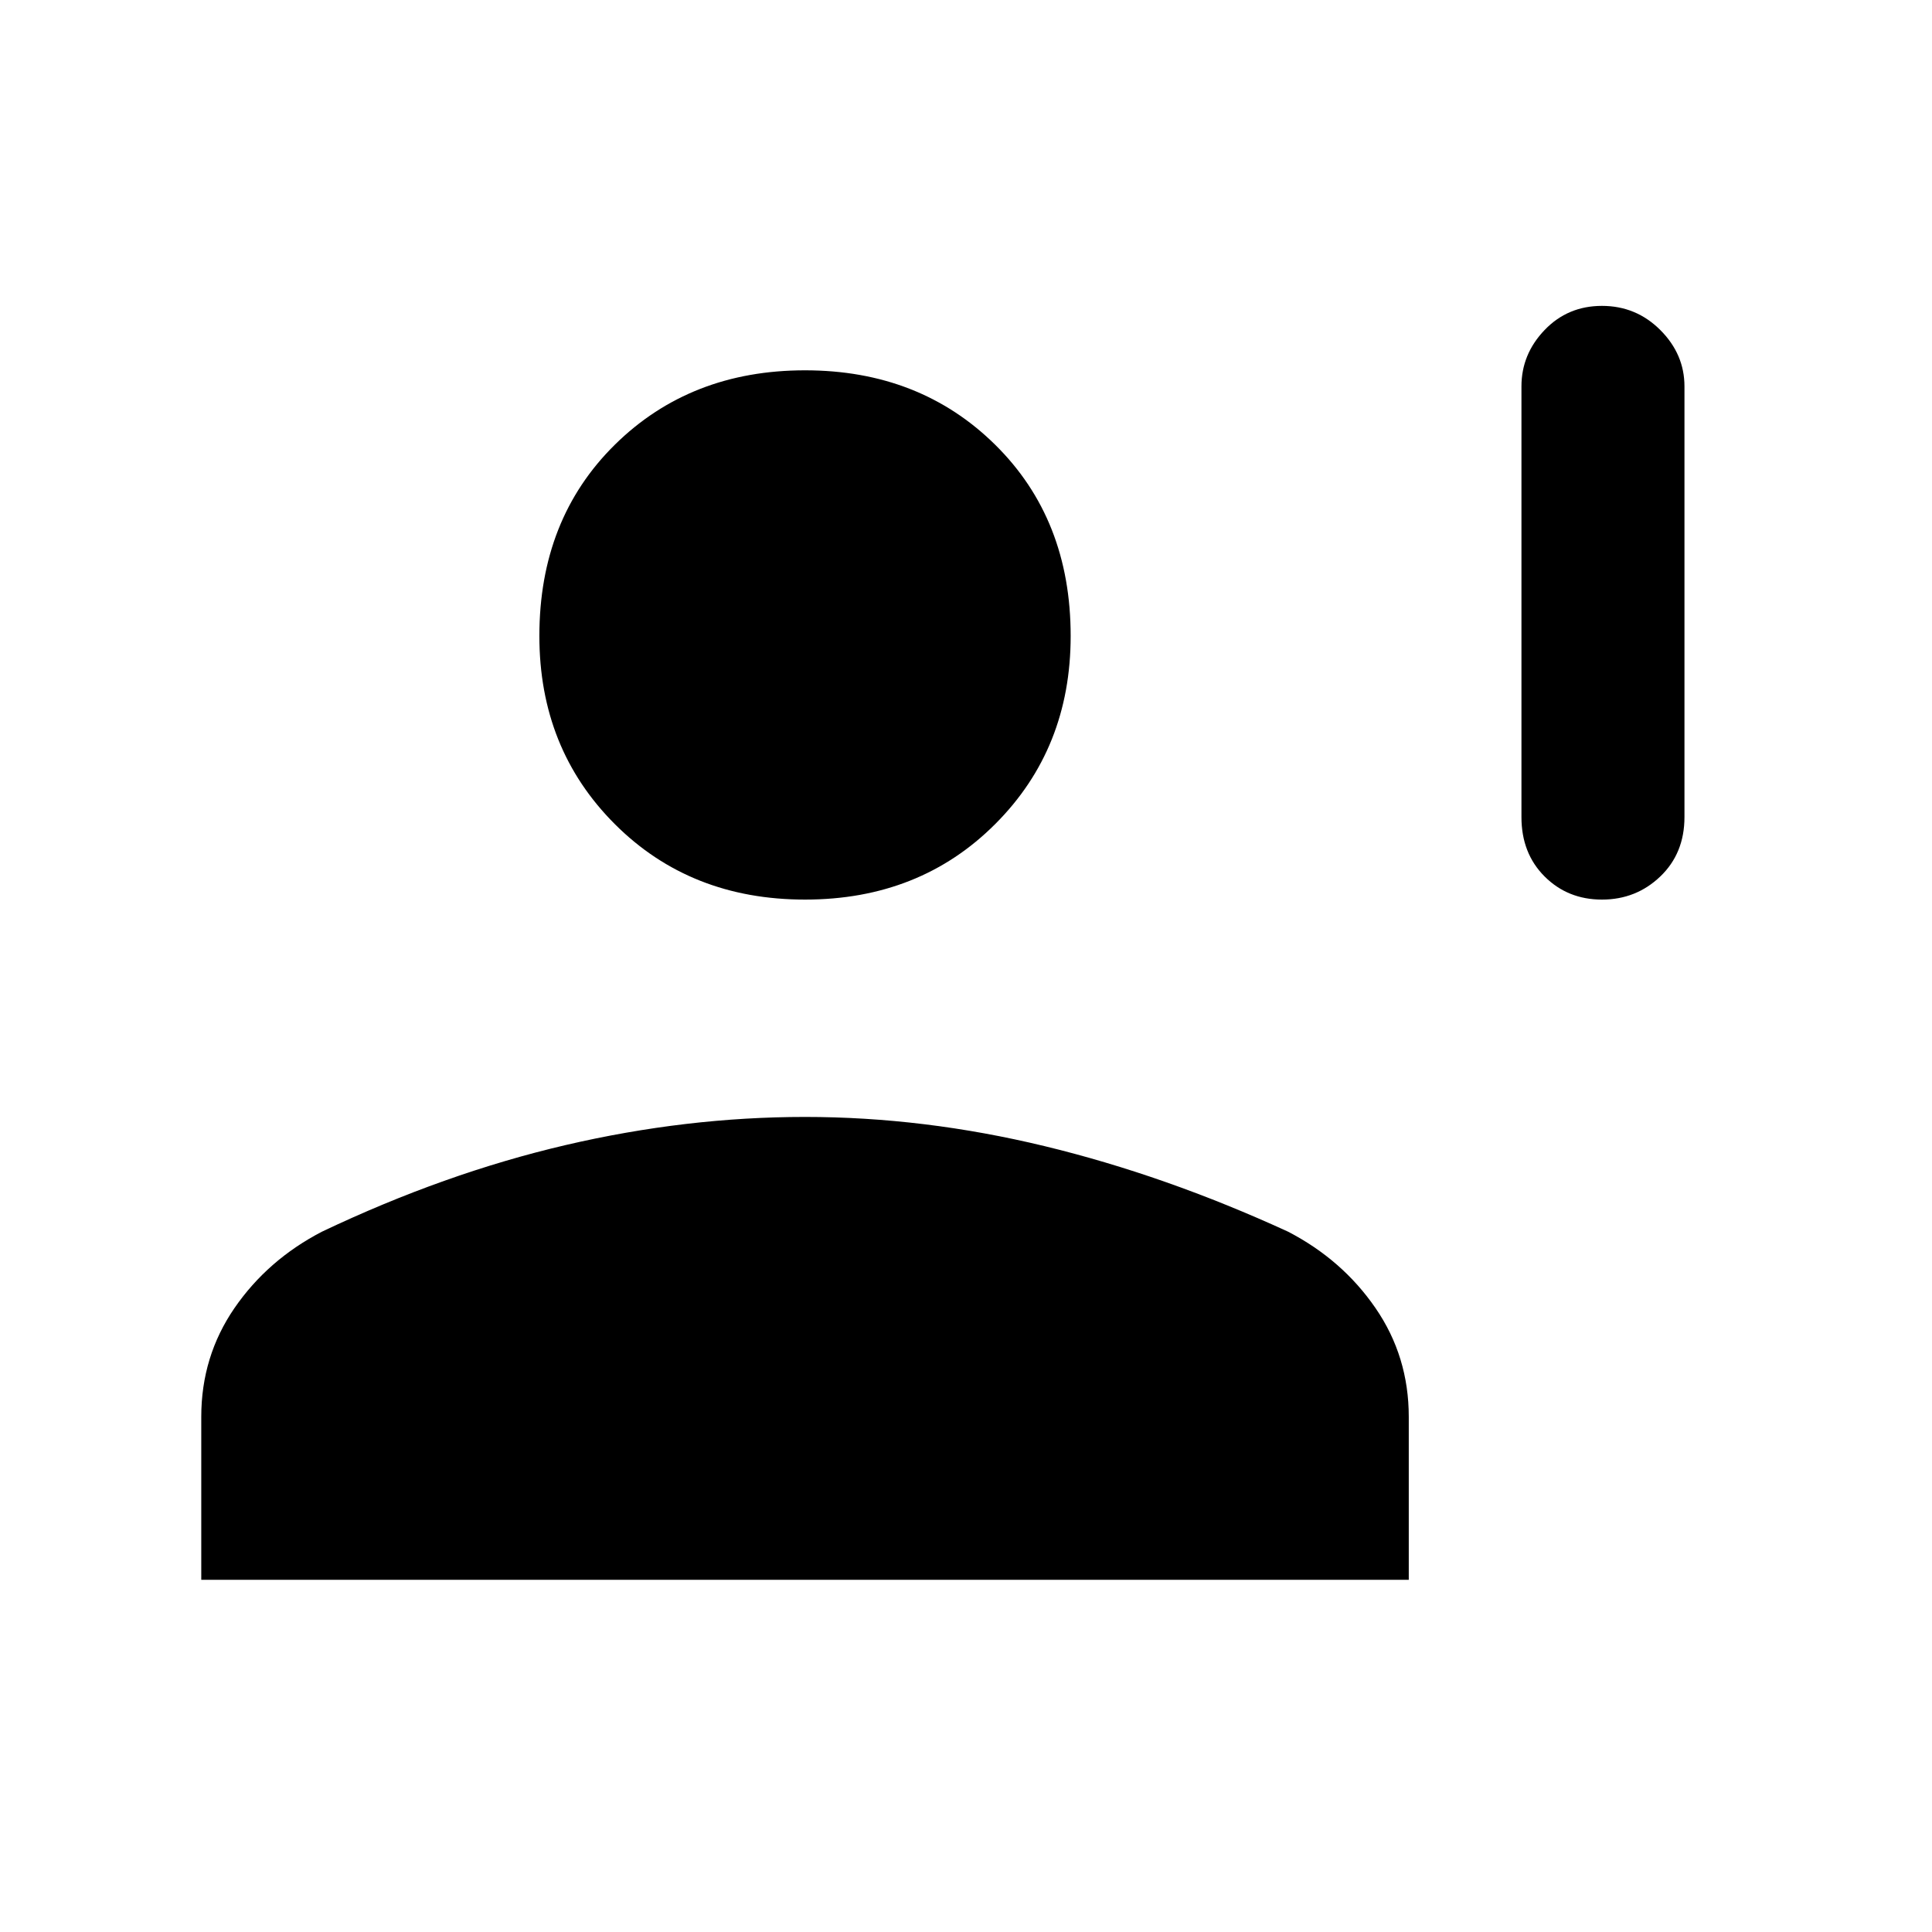<svg xmlns="http://www.w3.org/2000/svg" height="40" width="40"><path d="M33.167 18.625q-.709 0-1.188-.479t-.479-1.229V8q0-.667.479-1.167t1.188-.5q.708 0 1.208.5t.5 1.167v8.917q0 .75-.5 1.229-.5.479-1.208.479Zm-16.5 0q-2.375 0-3.938-1.563-1.562-1.562-1.562-3.895 0-2.417 1.562-3.959 1.563-1.541 3.938-1.541t3.937 1.541q1.563 1.542 1.563 3.959 0 2.333-1.563 3.895-1.562 1.563-3.937 1.563Zm-12.5 14.083v-3.375q0-1.25.687-2.25.688-1 1.813-1.583 2.541-1.208 5.041-1.792 2.5-.583 4.959-.583 2.458 0 4.958.604t5.042 1.771q1.125.583 1.812 1.583.688 1 .688 2.25v3.375Z"/></svg>